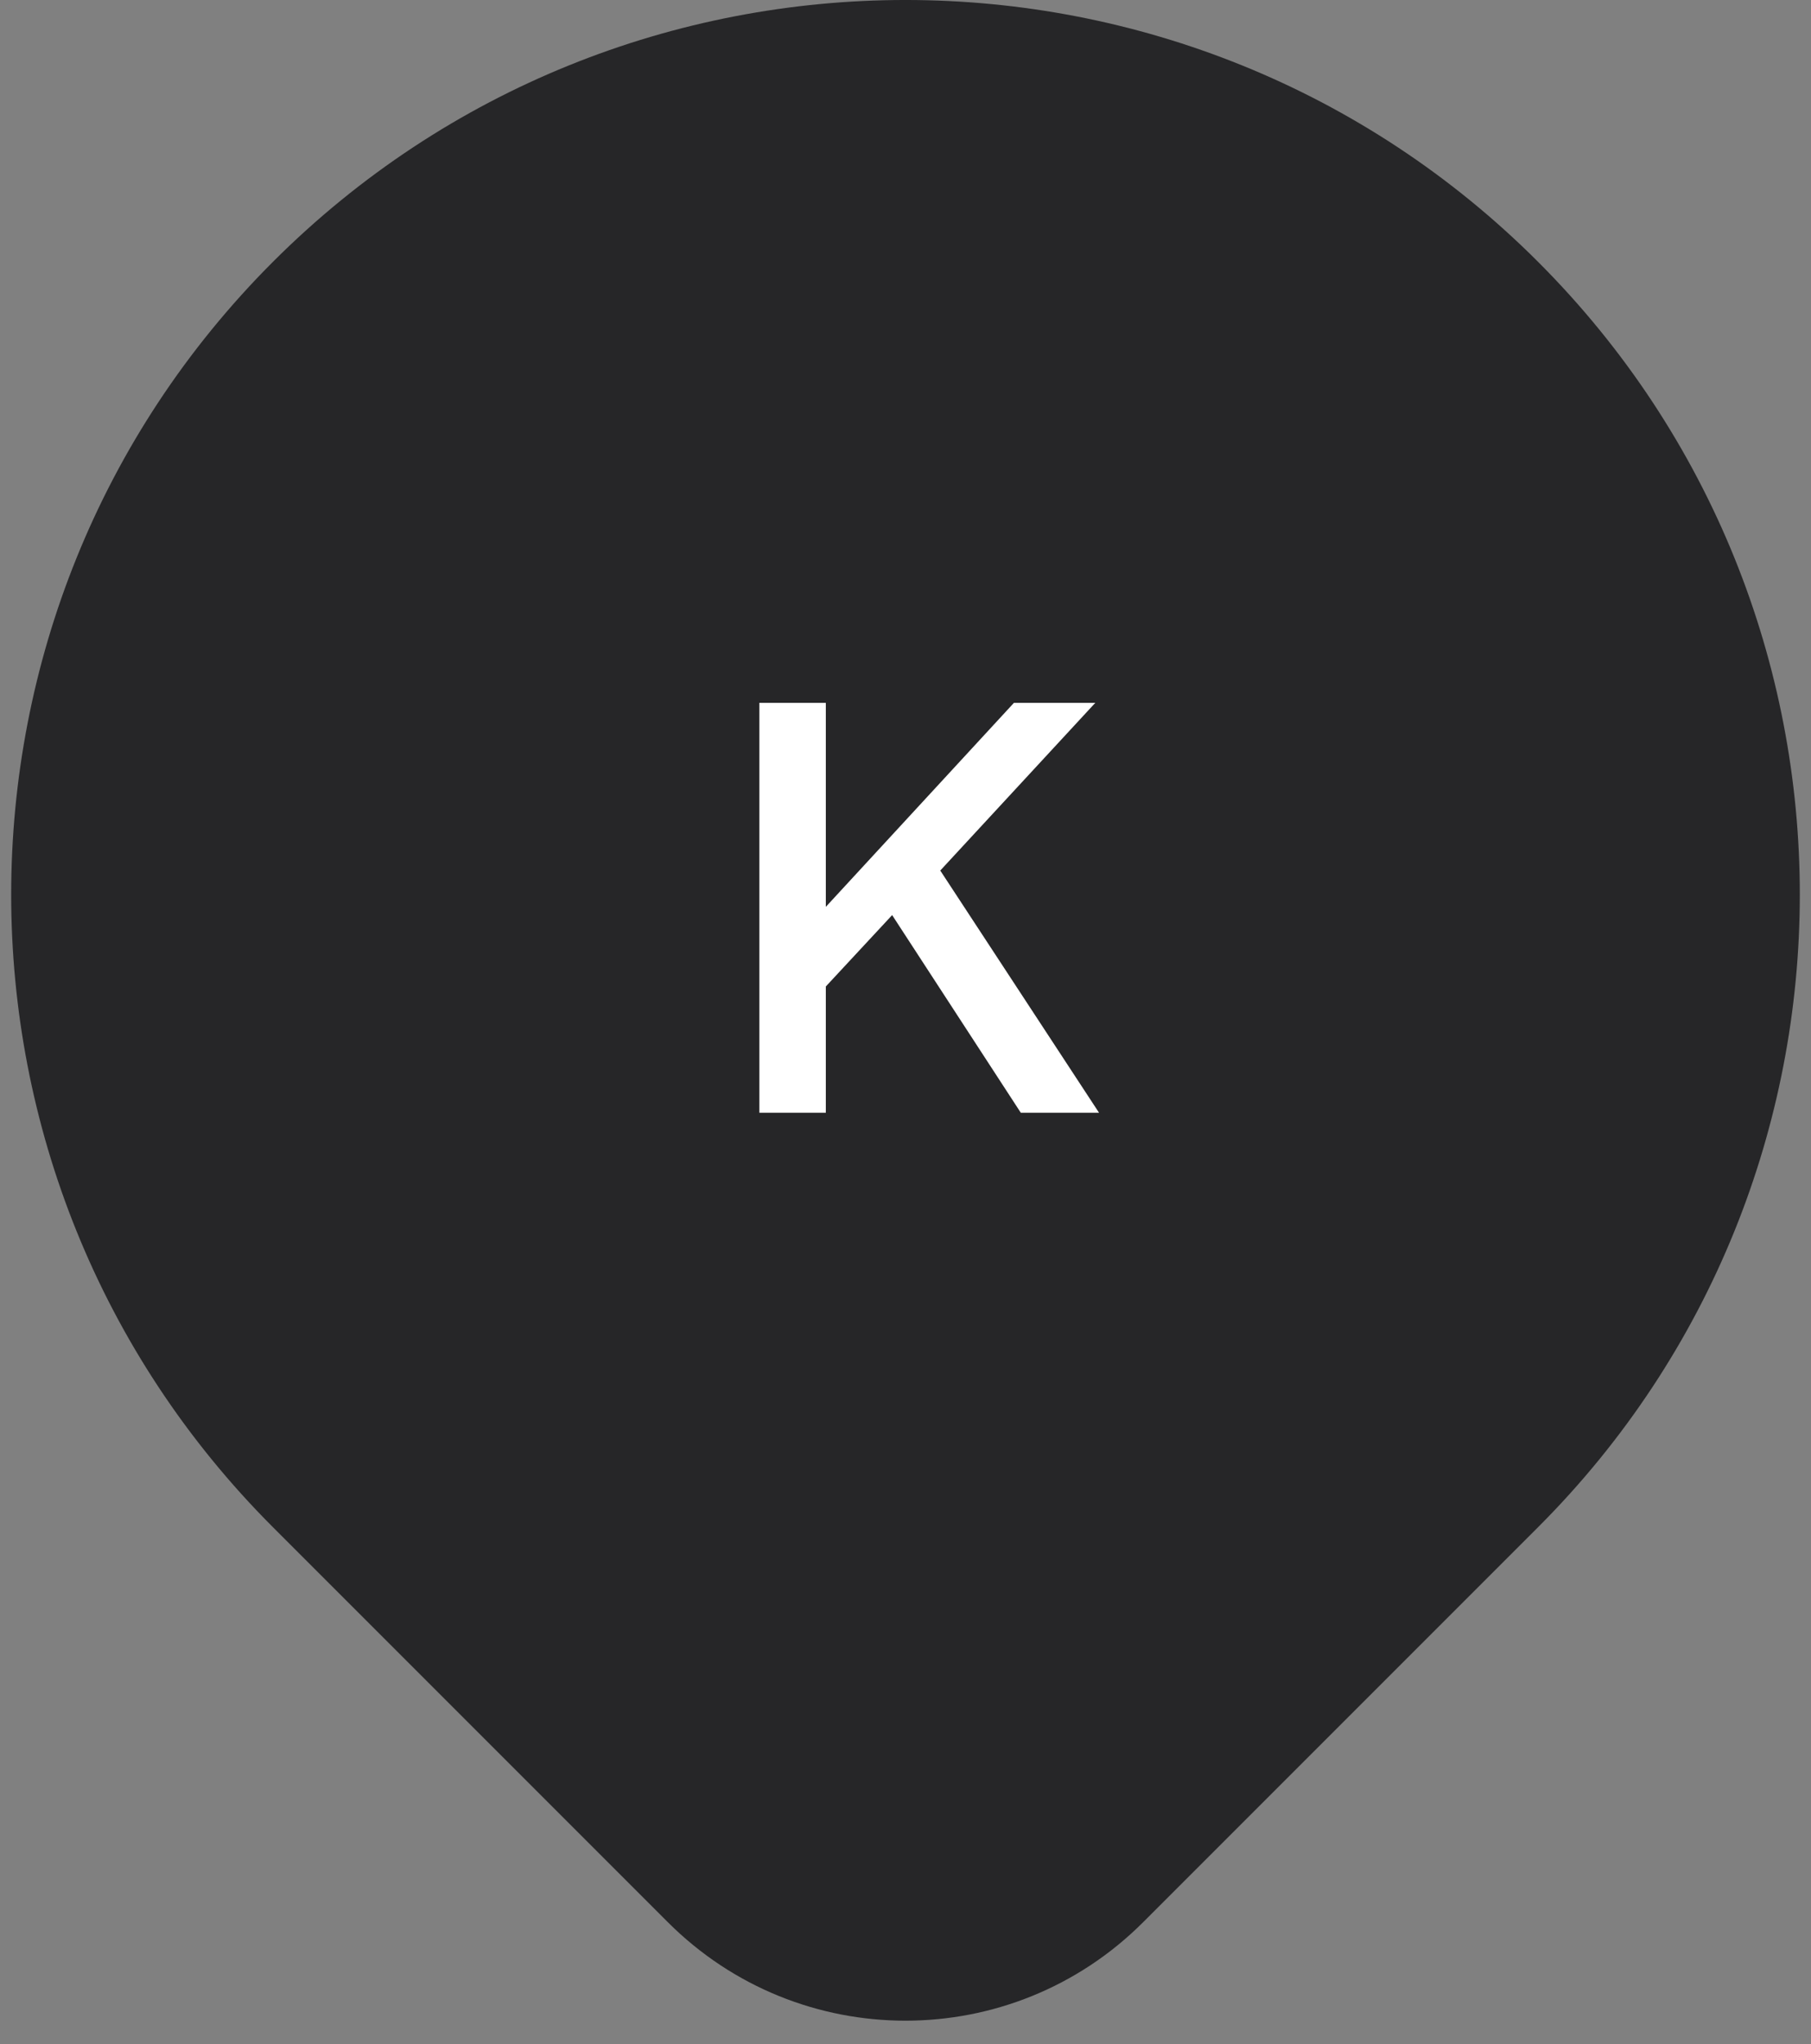 <svg xmlns="http://www.w3.org/2000/svg" xmlns:xlink="http://www.w3.org/1999/xlink" width="70" height="79" viewBox="0 0 70 79">
  <rect x="0" y="0" width="70" height="79" fill="#808080" stroke="none"/>
  <defs>
    <path id="marker-black-a" d="M10.55,10.118 C24.046,-3.377 45.963,-3.369 59.45,10.118 C72.945,23.614 72.936,45.531 59.45,59.017 L44.186,74.281 C39.112,79.355 30.89,79.357 25.814,74.281 L10.55,59.017 C-2.945,45.522 -2.936,23.605 10.55,10.118 Z"/>
  </defs>
  <g fill="none" fill-rule="evenodd">
    <use fill="#262628" fill-rule="nonzero" xlink:href="#marker-black-a"/>
    <path fill="#FFF" fill-rule="nonzero" d="M42.336,27.16 L35.28,34.792 L34.992,34.816 L30.888,39.232 L30.648,36.424 L39.192,27.16 L42.336,27.16 Z M31.92,27.16 L31.92,43 L29.352,43 L29.352,27.16 L31.92,27.16 Z M35.808,32.824 L42.48,43 L39.456,43 L33.768,34.264 L35.808,32.824 Z"/>
  </g>
</svg>
